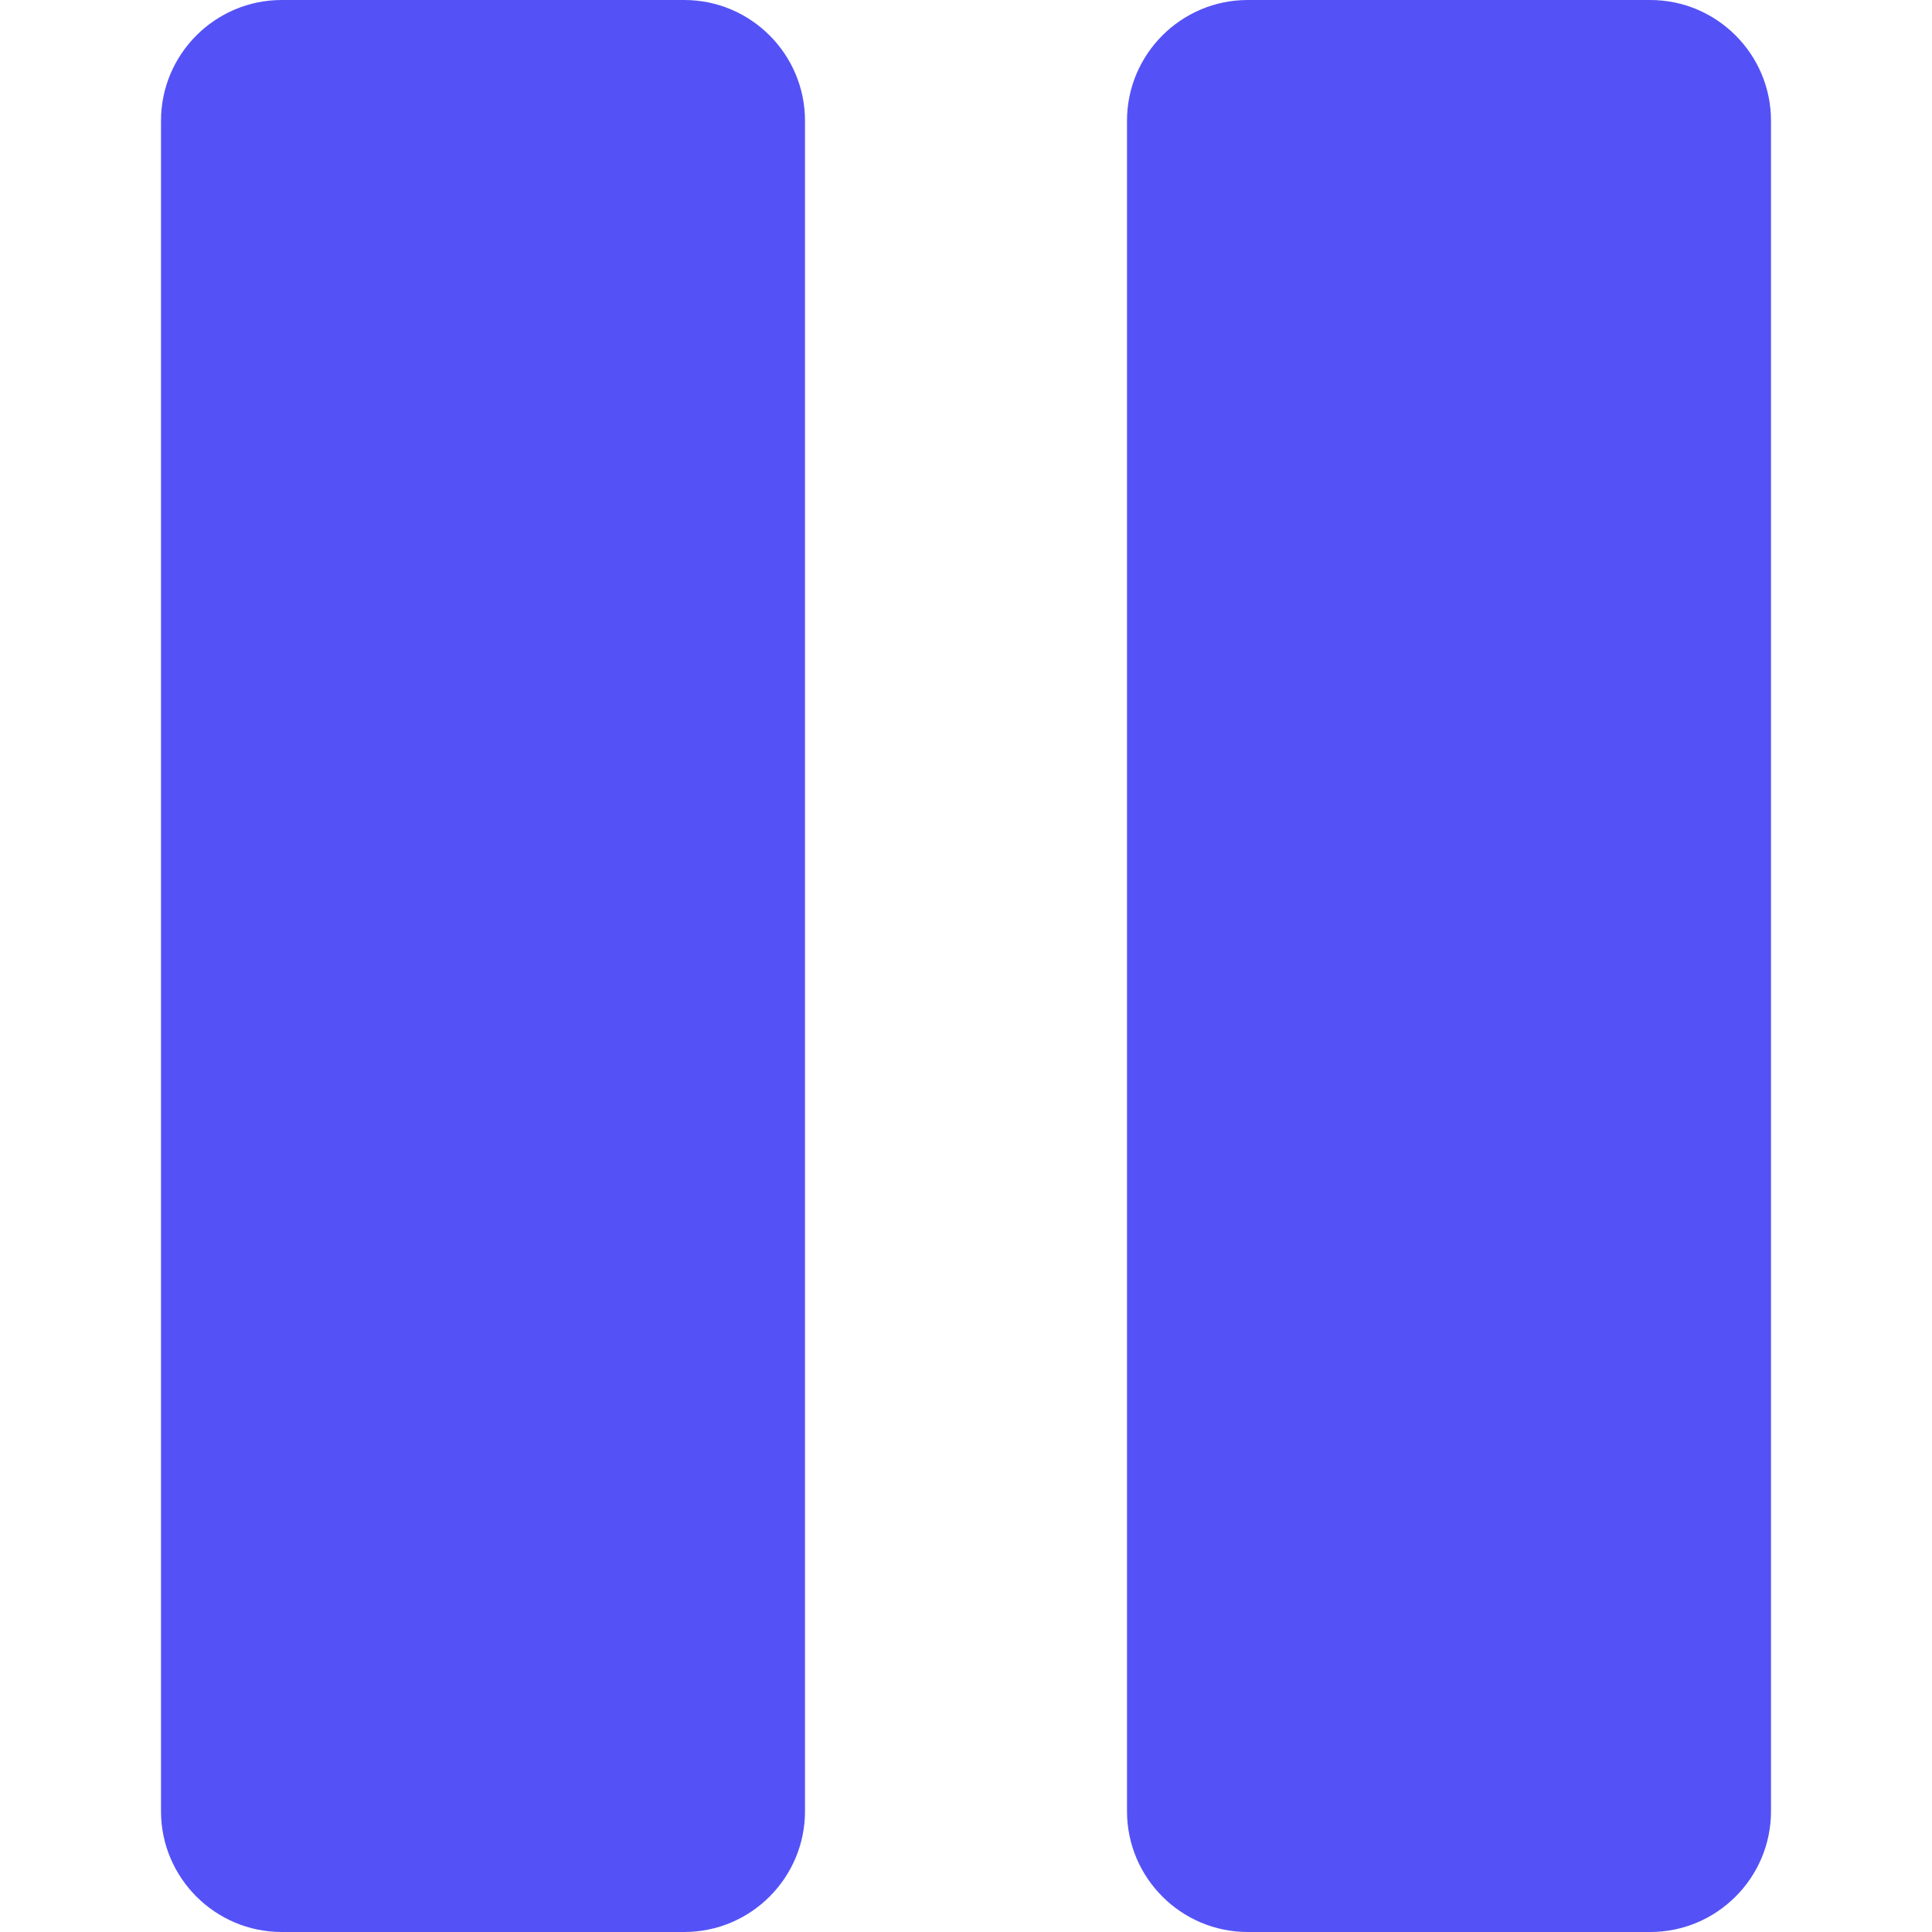 <svg width="171" height="171" viewBox="0 0 171 171" fill="none" xmlns="http://www.w3.org/2000/svg">
<path d="M60.562 0H24.938C19.045 0 14.25 4.795 14.25 10.688V160.312C14.25 166.205 19.045 171 24.938 171H60.563C66.455 171 71.25 166.205 71.25 160.312V10.688C71.25 4.795 66.455 0 60.562 0Z" fill="#5452F6"/>
<path d="M146.062 0H110.438C104.545 0 99.75 4.795 99.75 10.688V160.312C99.75 166.205 104.545 171 110.438 171H146.063C151.955 171 156.75 166.205 156.75 160.312V10.688C156.75 4.795 151.955 0 146.062 0Z" fill="#5452F6"/>
</svg>
